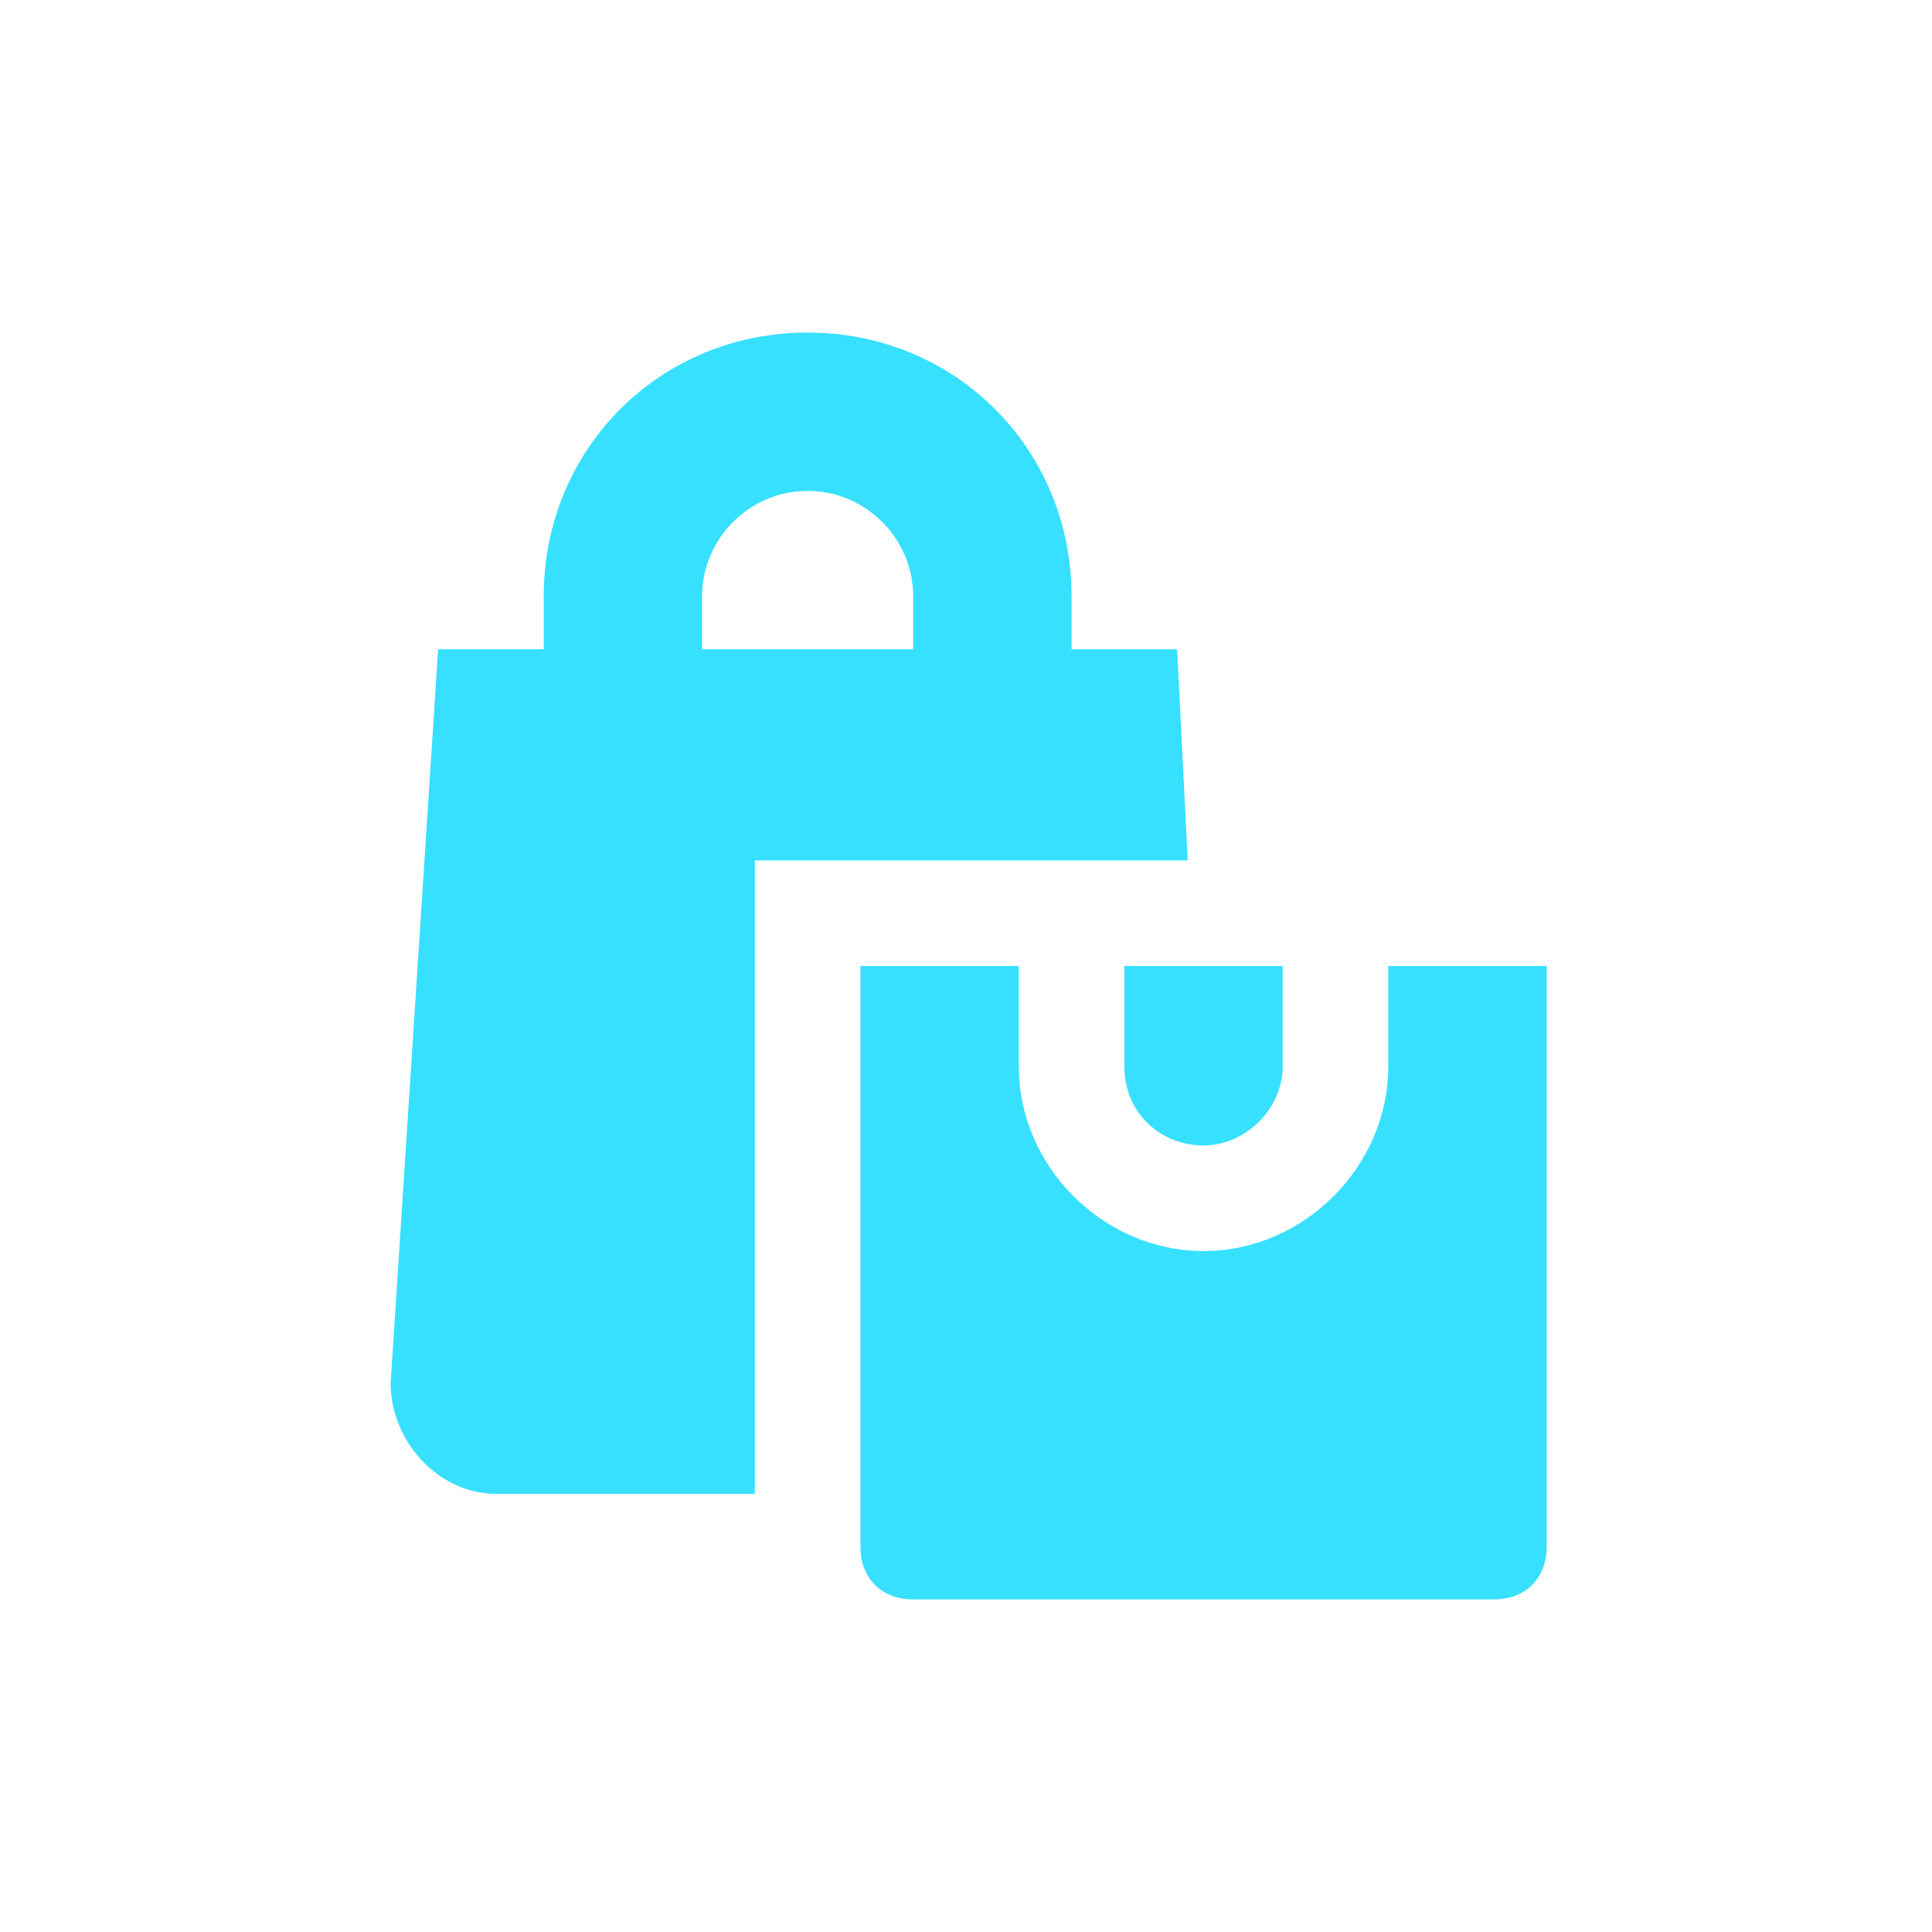 <svg viewBox="-3.3 -3.3 36.60 36.60" id="Layer_1" version="1.1" xml:space="preserve" xmlns="http://www.w3.org/2000/svg" xmlns:xlink="http://www.w3.org/1999/xlink" fill="#000000"><g id="SVGRepo_bgCarrier" stroke-width="0"></g><g id="SVGRepo_tracerCarrier" stroke-linecap="round" stroke-linejoin="round"></g><g id="SVGRepo_iconCarrier"><style type="text/css"> .st0{fill:#FD6A7E;} .st1{fill:#17B978;} .st2{fill:#8797EE;} .st3{fill:#41A6F9;} .st4{fill:#37E0FF;} .st5{fill:#2FD9B9;} .st6{fill:#F498BD;} .st7{fill:#FFDF1D;} .st8{fill:#C6C9CC;} </style><path class="st4" d="M19.2,13L19,9h-2V8c0-2.8-2.2-5-5-5S7,5.2,7,8v1H5L4.1,22.9C4.1,24,5,25,6.1,25H11V13H19.2z M10,9V8 c0-1.1,0.9-2,2-2s2,0.9,2,2v1H10z M18,16.9V15h3v1.9c0,0.8-0.7,1.5-1.5,1.5S18,17.8,18,16.9z M26,15v11c0,0.6-0.4,1-1,1H14 c-0.6,0-1-0.4-1-1V15h3v1.9c0,1.9,1.6,3.5,3.5,3.5s3.5-1.6,3.5-3.5V15H26z"></path></g></svg>